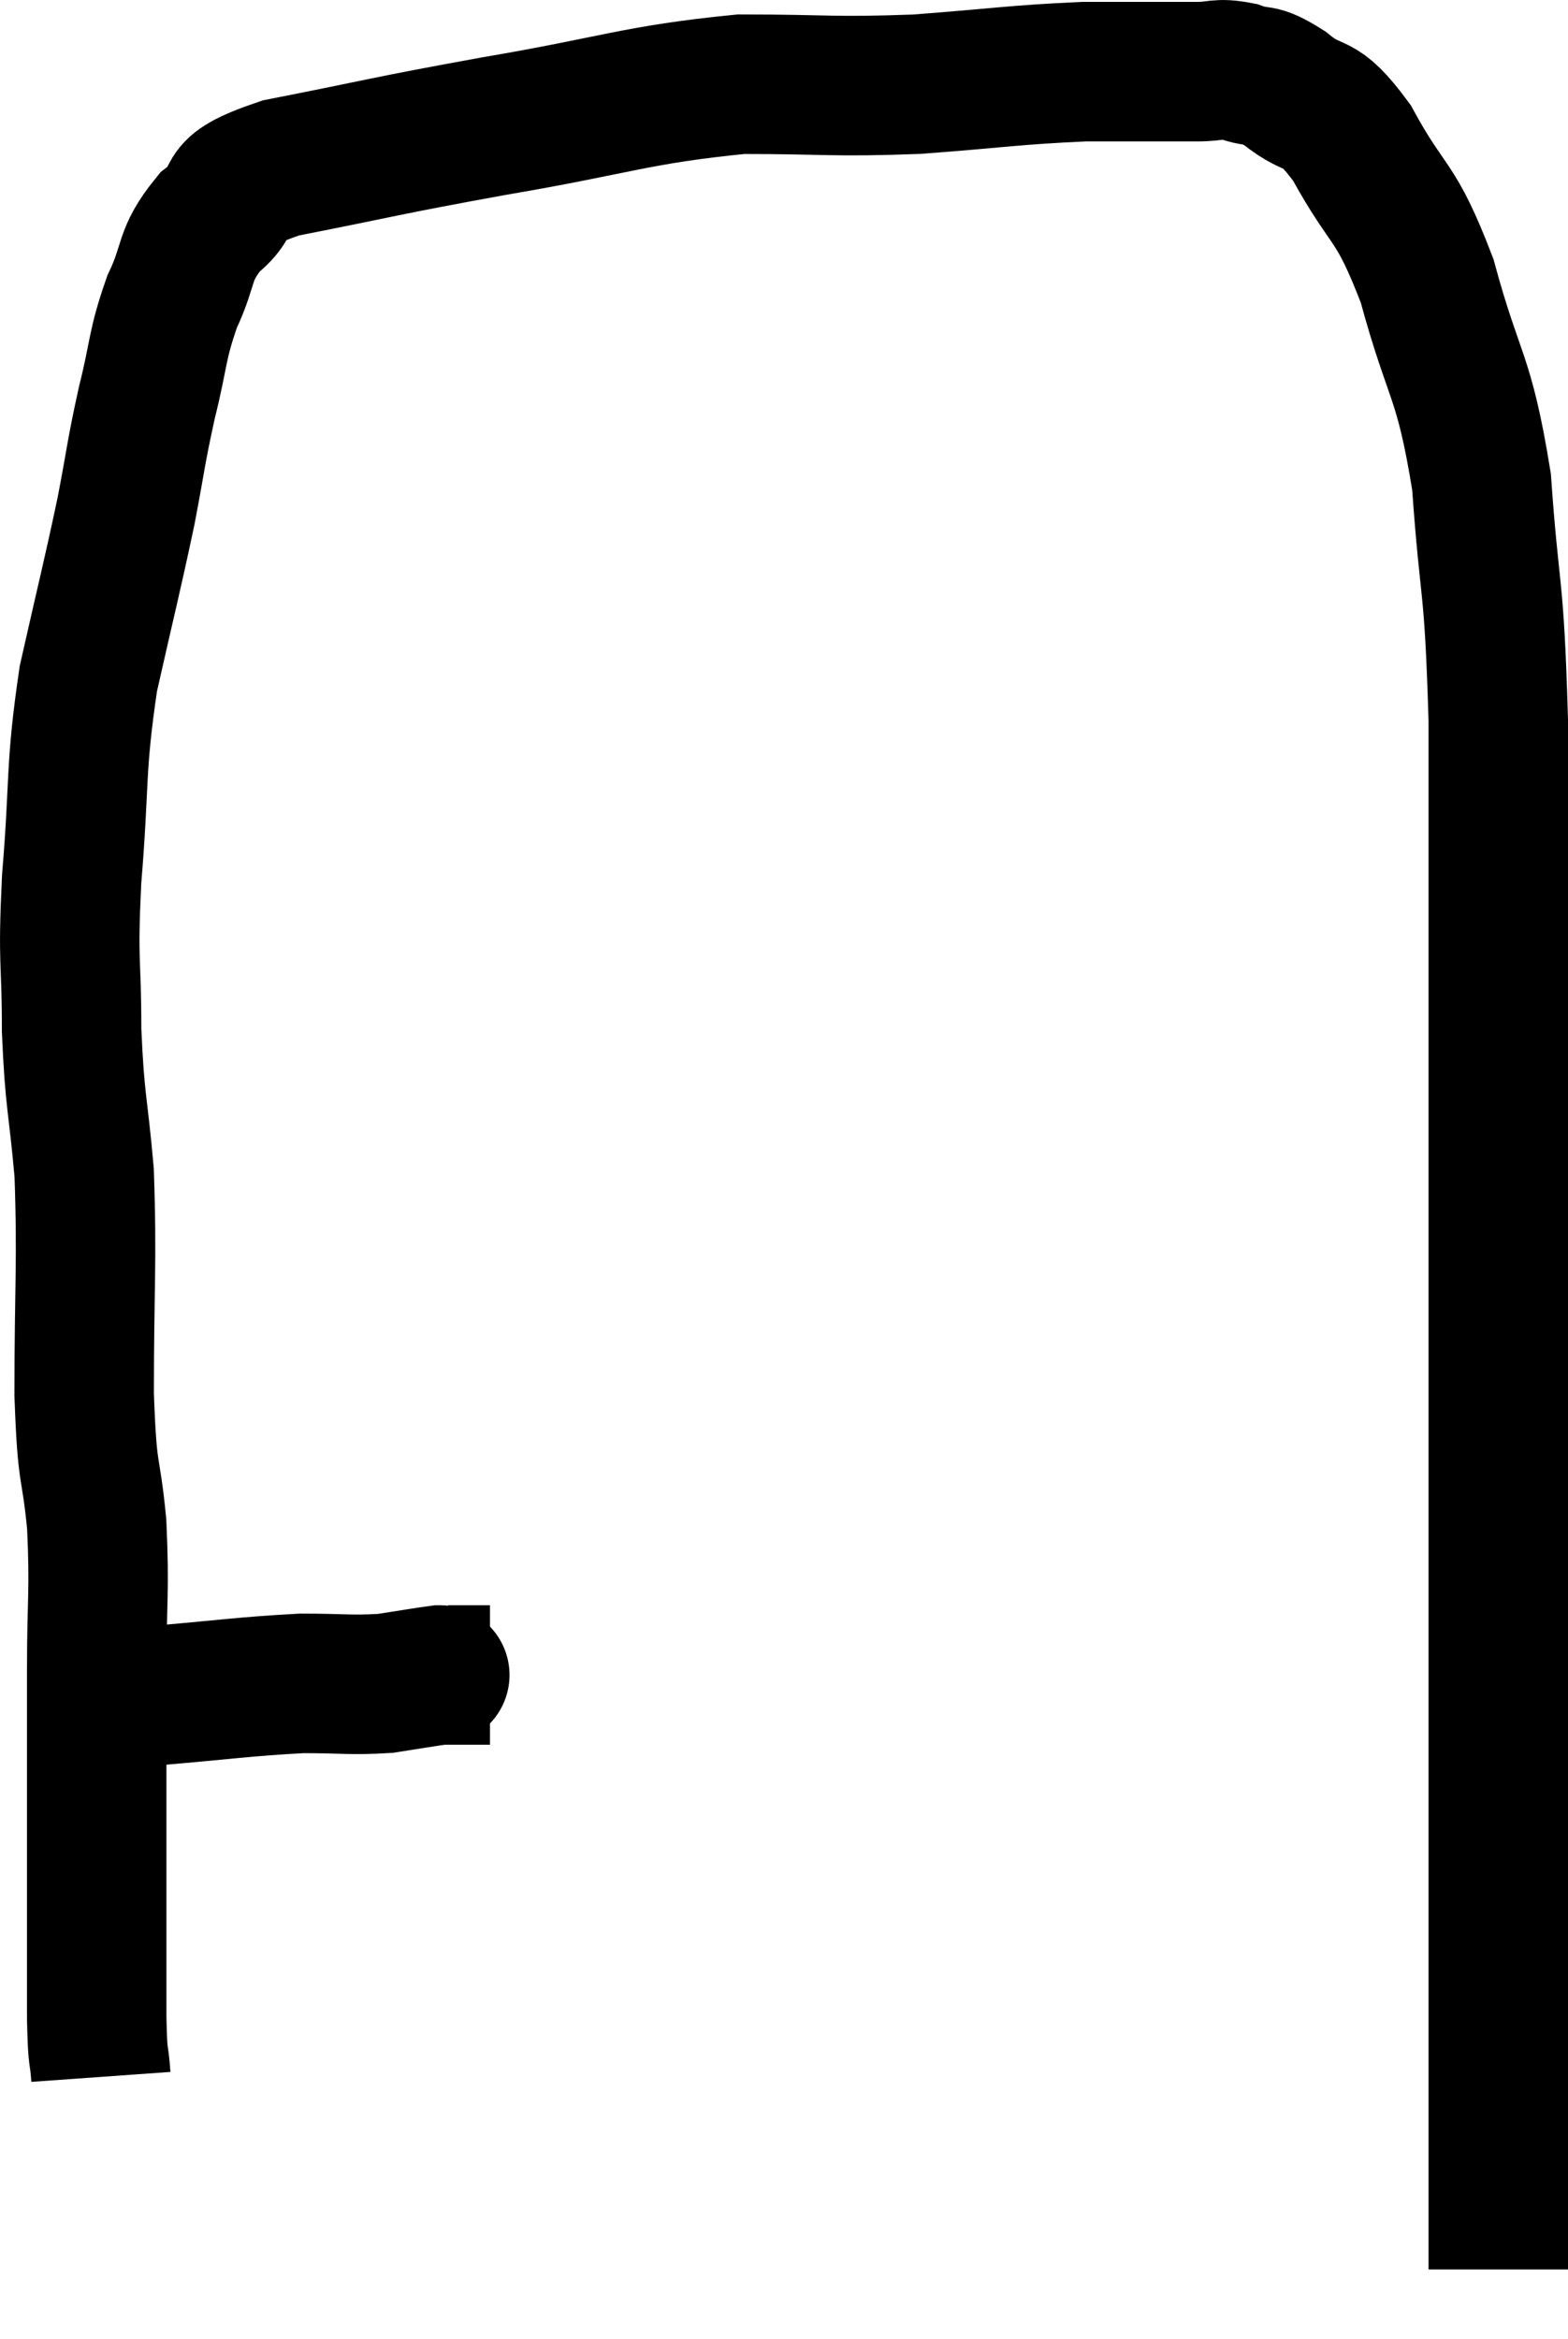 <svg xmlns="http://www.w3.org/2000/svg" viewBox="8.093 12.893 22.487 33.527" width="22.487" height="33.527"><path d="M 10.26 37.2 C 11.34 37.11, 11.58 37.065, 12.42 37.02 C 13.02 37.02, 13.125 37.05, 13.62 37.02 C 14.01 36.96, 14.175 36.93, 14.4 36.9 C 14.46 36.9, 14.34 36.9, 14.52 36.9 C 14.82 36.9, 14.97 36.9, 15.12 36.9 C 15.12 36.9, 15.12 36.9, 15.12 36.9 L 15.12 36.9" fill="none" stroke="black" stroke-width="2"></path><path d="M 9.54 42.66 C 9.51 42.24, 9.495 42.495, 9.48 41.82 C 9.48 40.89, 9.48 40.86, 9.48 39.96 C 9.48 39.09, 9.48 39, 9.48 38.22 C 9.48 37.53, 9.48 37.71, 9.48 36.84 C 9.48 35.79, 9.525 35.73, 9.48 34.74 C 9.39 33.81, 9.345 34.14, 9.3 32.88 C 9.3 31.29, 9.345 31.005, 9.3 29.7 C 9.21 28.68, 9.165 28.71, 9.12 27.66 C 9.12 26.58, 9.06 26.76, 9.12 25.5 C 9.24 24.06, 9.165 23.94, 9.36 22.62 C 9.63 21.42, 9.69 21.21, 9.9 20.22 C 10.05 19.44, 10.035 19.41, 10.2 18.66 C 10.38 17.94, 10.335 17.865, 10.56 17.22 C 10.83 16.65, 10.71 16.56, 11.1 16.08 C 11.61 15.69, 11.1 15.645, 12.12 15.3 C 13.65 15, 13.53 15, 15.18 14.7 C 16.95 14.4, 17.205 14.25, 18.72 14.1 C 19.98 14.1, 20.01 14.145, 21.24 14.1 C 22.44 14.01, 22.635 13.965, 23.64 13.92 C 24.45 13.92, 24.705 13.92, 25.26 13.92 C 25.56 13.92, 25.545 13.86, 25.86 13.92 C 26.19 14.04, 26.115 13.905, 26.52 14.16 C 27 14.55, 26.97 14.25, 27.48 14.94 C 28.02 15.93, 28.095 15.705, 28.56 16.92 C 28.95 18.36, 29.085 18.225, 29.34 19.8 C 29.46 21.51, 29.52 21.15, 29.58 23.22 C 29.58 25.65, 29.58 25.44, 29.58 28.08 C 29.58 30.93, 29.58 30.615, 29.58 33.78 C 29.58 37.26, 29.58 38.355, 29.58 40.74 C 29.58 42.03, 29.58 42.24, 29.58 43.32 C 29.58 44.19, 29.58 44.535, 29.58 45.06 C 29.58 45.24, 29.58 45.33, 29.58 45.42 C 29.58 45.42, 29.58 45.42, 29.58 45.42 L 29.58 45.42" fill="none" stroke="black" stroke-width="2"></path></svg>